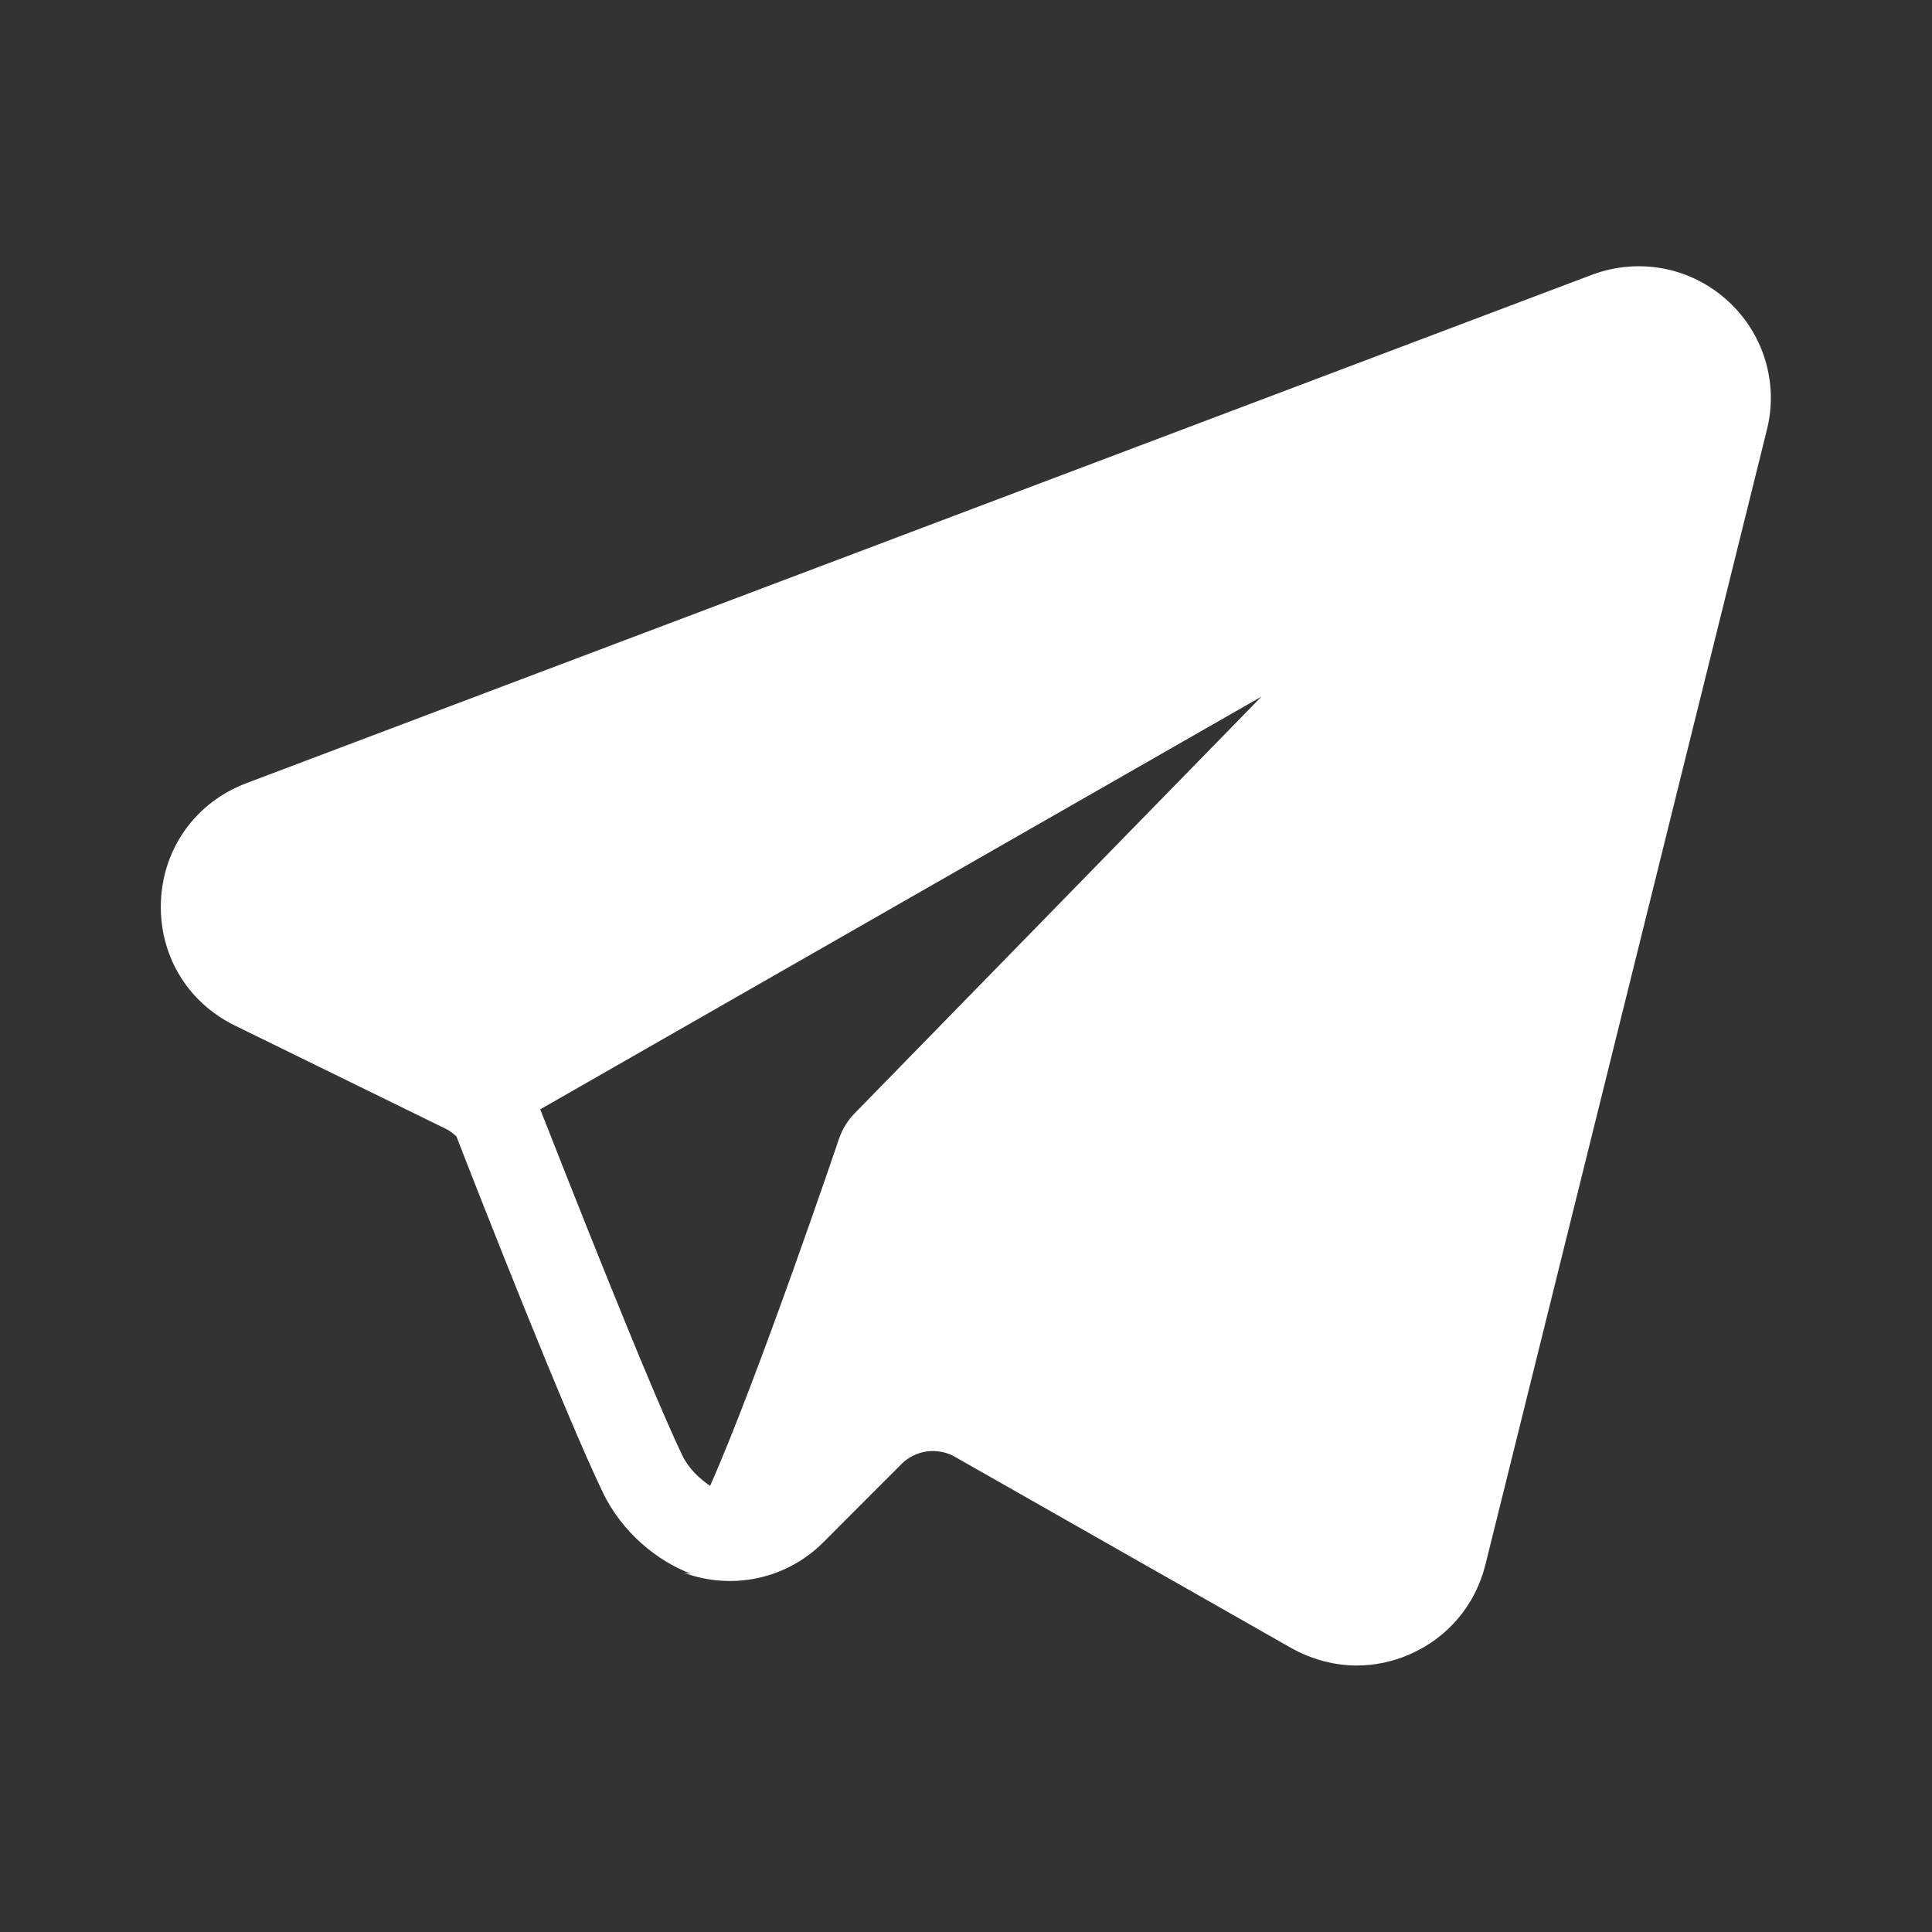 <svg width="16" height="16" viewBox="0 0 16 16" fill="none" xmlns="http://www.w3.org/2000/svg">
<rect x="0" y="0" width="16" height="16" fill="#333333" stroke="none"/>
<path d="M13.183 2.276C13.566 2.132 13.993 2.21 14.298 2.482C14.603 2.753 14.732 3.167 14.632 3.562L12.301 12.96C12.217 13.296 11.987 13.566 11.669 13.703C11.53 13.763 11.383 13.793 11.236 13.793C11.05 13.793 10.864 13.743 10.695 13.649L7.905 12.063C7.762 11.983 7.581 12.009 7.466 12.124L6.818 12.773C6.558 13.033 6.188 13.144 5.826 13.071C5.77 13.06 5.715 13.044 5.662 13.024C5.684 13.028 5.705 13.031 5.723 13.033C5.449 12.931 5.153 12.695 4.992 12.359C4.675 11.7 3.96 9.877 3.78 9.411C3.752 9.386 3.721 9.362 3.687 9.346L1.947 8.494C1.547 8.299 1.313 7.902 1.333 7.459C1.353 7.016 1.626 6.643 2.04 6.486L13.183 2.276ZM4.474 9.187C4.675 9.698 5.356 11.434 5.648 12.048C5.704 12.166 5.801 12.252 5.881 12.305C6.275 11.417 6.94 9.457 6.949 9.428C6.951 9.424 6.952 9.422 6.953 9.418C6.981 9.343 7.021 9.279 7.075 9.223L10.447 5.769L4.474 9.187Z" fill="white"/>
</svg>
